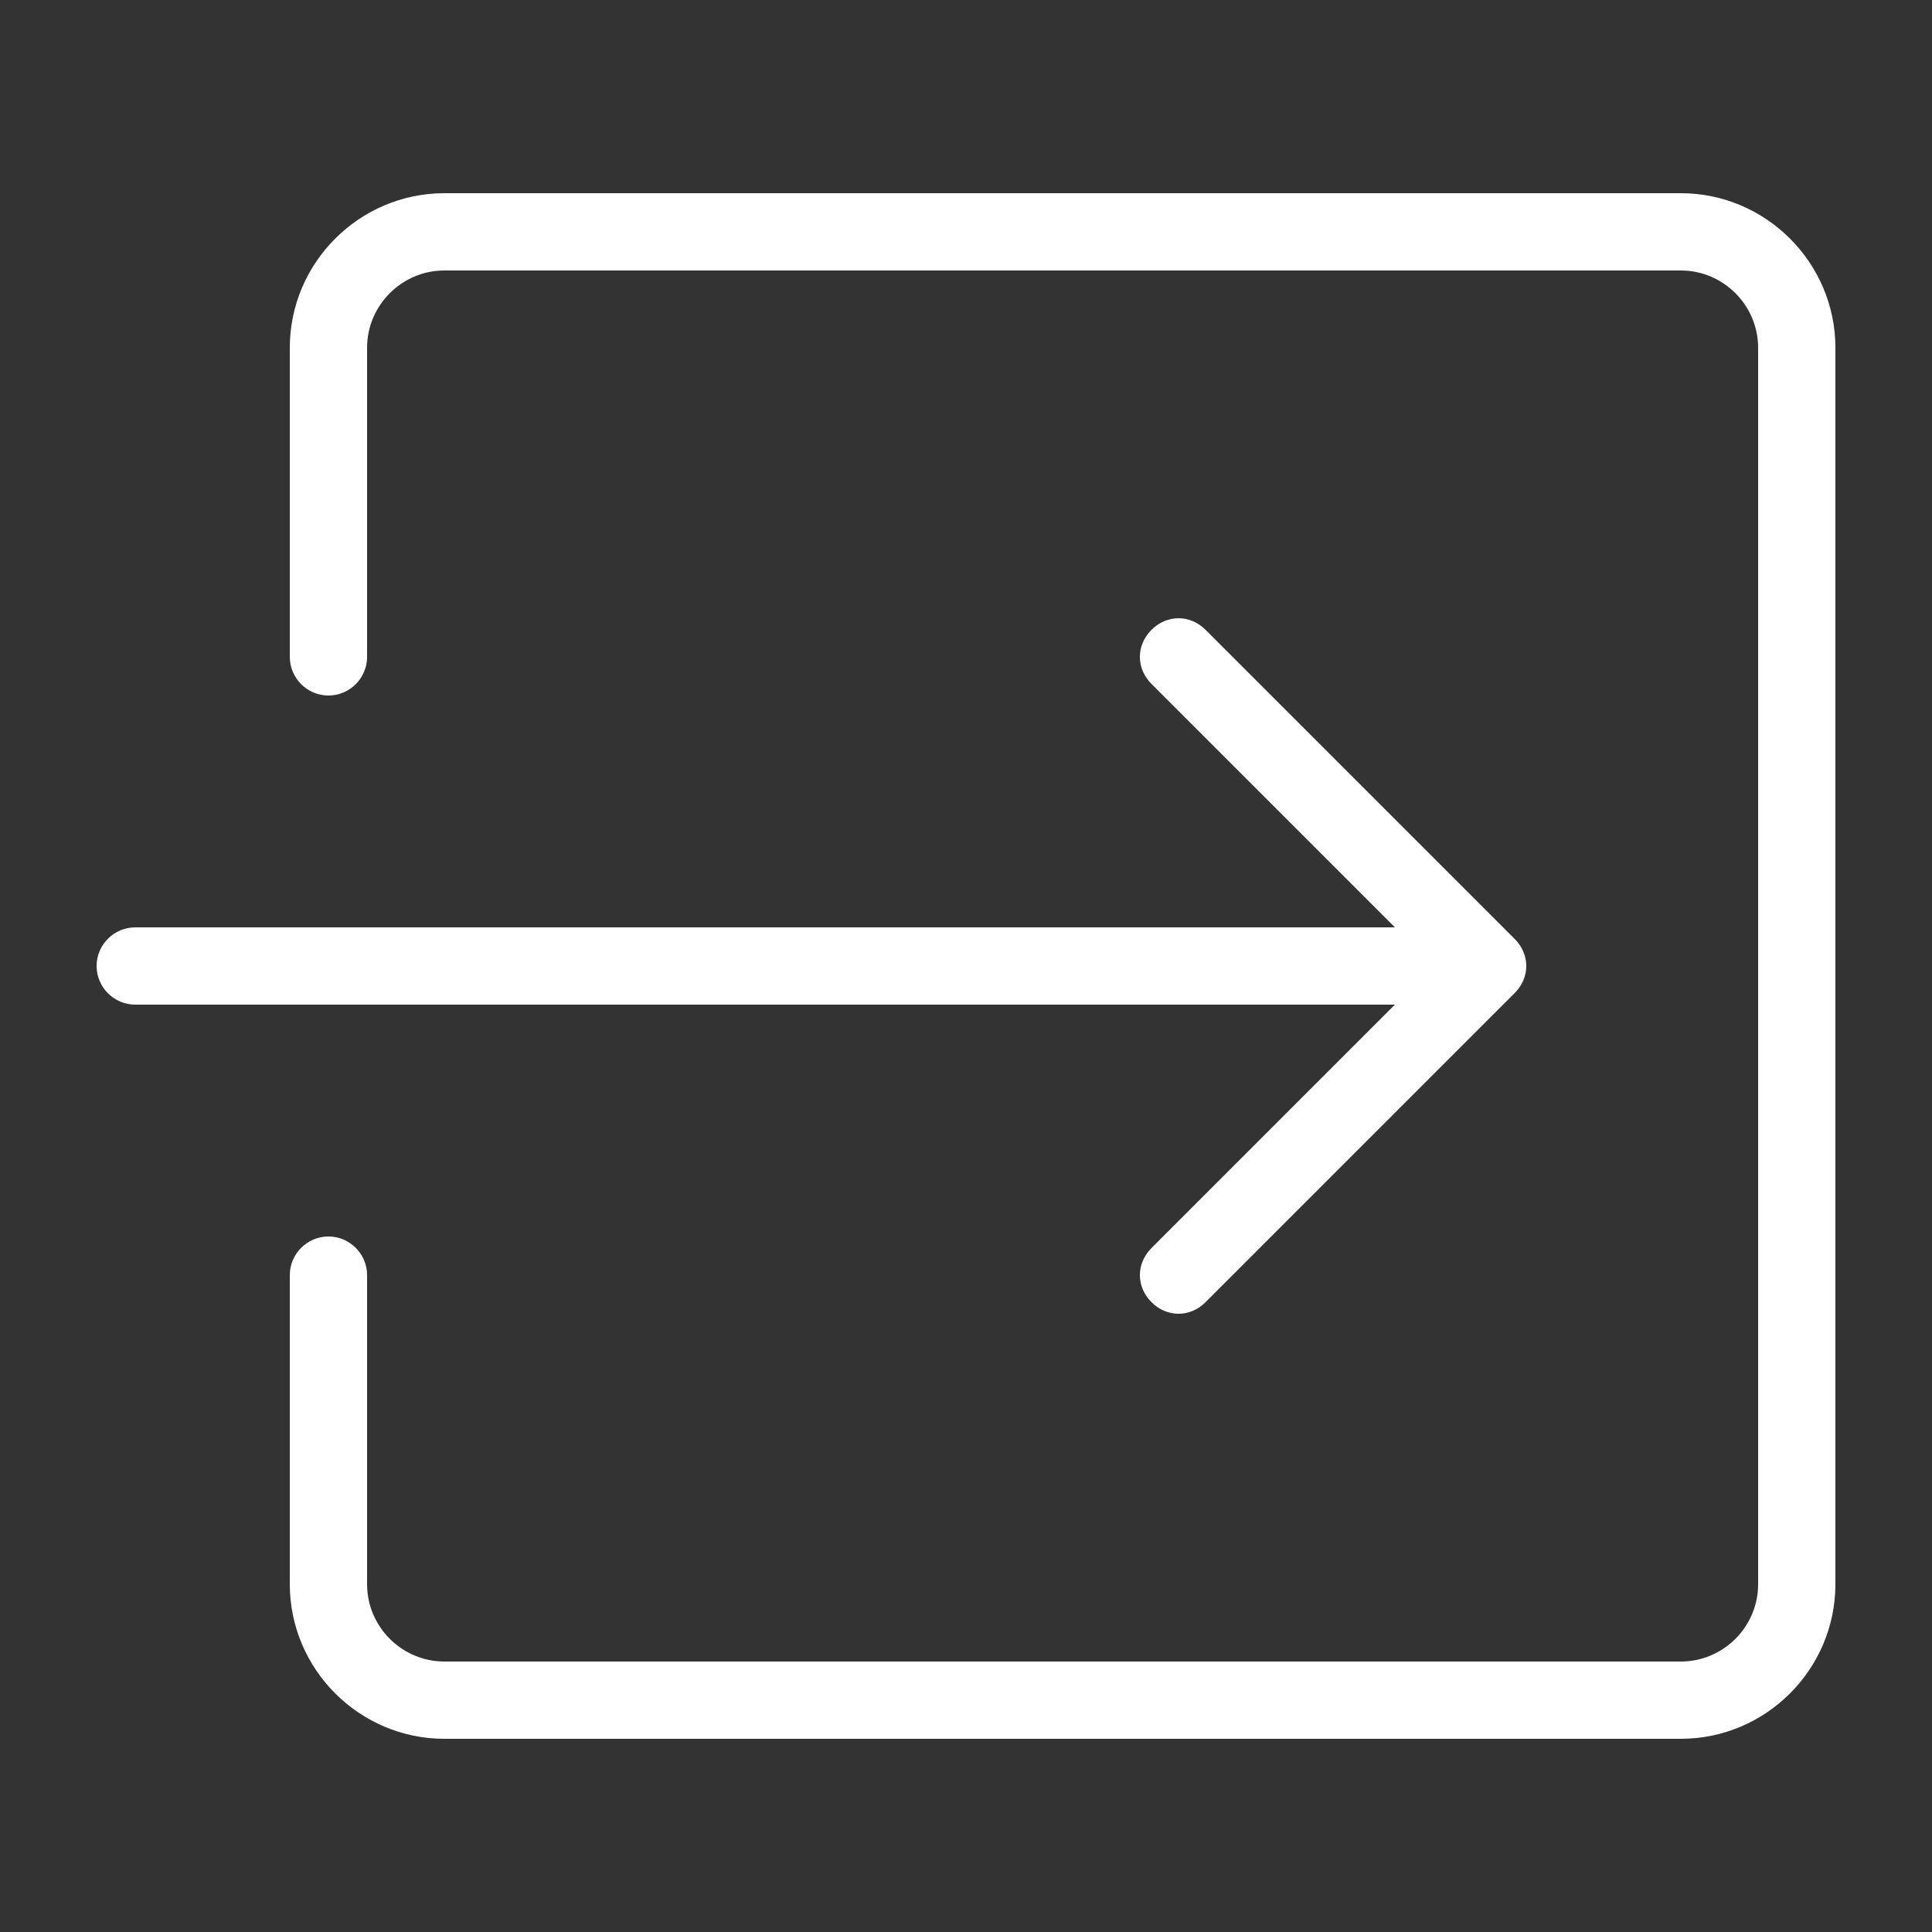 <svg id="SvgjsSvg1014" width="288" height="288" xmlns="http://www.w3.org/2000/svg" version="1.1" xmlns:xlink="http://www.w3.org/1999/xlink" xmlns:svgjs="http://svgjs.com/svgjs"><rect width="100%" height="100%" fill="#333333" stroke="none"/><defs id="SvgjsDefs1015"></defs><g id="SvgjsG1016"><svg xmlns="http://www.w3.org/2000/svg" enable-background="new 0 0 100 100" viewBox="0 0 100 100" width="288" height="288"><path d="M72.2,52H7c-1.1,0-2-0.9-2-2s0.9-2,2-2h65.2L59.6,35.4c-0.8-0.8-0.8-2,0-2.8c0.8-0.8,2-0.8,2.8,0l16,16c0.8,0.8,0.8,2,0,2.8	l-16,16C62,67.8,61.5,68,61,68s-1-0.2-1.4-0.6c-0.8-0.8-0.8-2,0-2.8L72.2,52z M87,10H23c-4.4,0-8,3.6-8,8v16c0,1.1,0.9,2,2,2
	s2-0.9,2-2V18c0-2.2,1.8-4,4-4h64c2.2,0,4,1.8,4,4v64c0,2.2-1.8,4-4,4H23c-2.2,0-4-1.8-4-4V66c0-1.1-0.9-2-2-2s-2,0.9-2,2v16
	c0,4.4,3.6,8,8,8h64c4.4,0,8-3.6,8-8V18C95,13.6,91.4,10,87,10z" fill="#ffffff" class="color000 svgShape"></path></svg></g></svg>